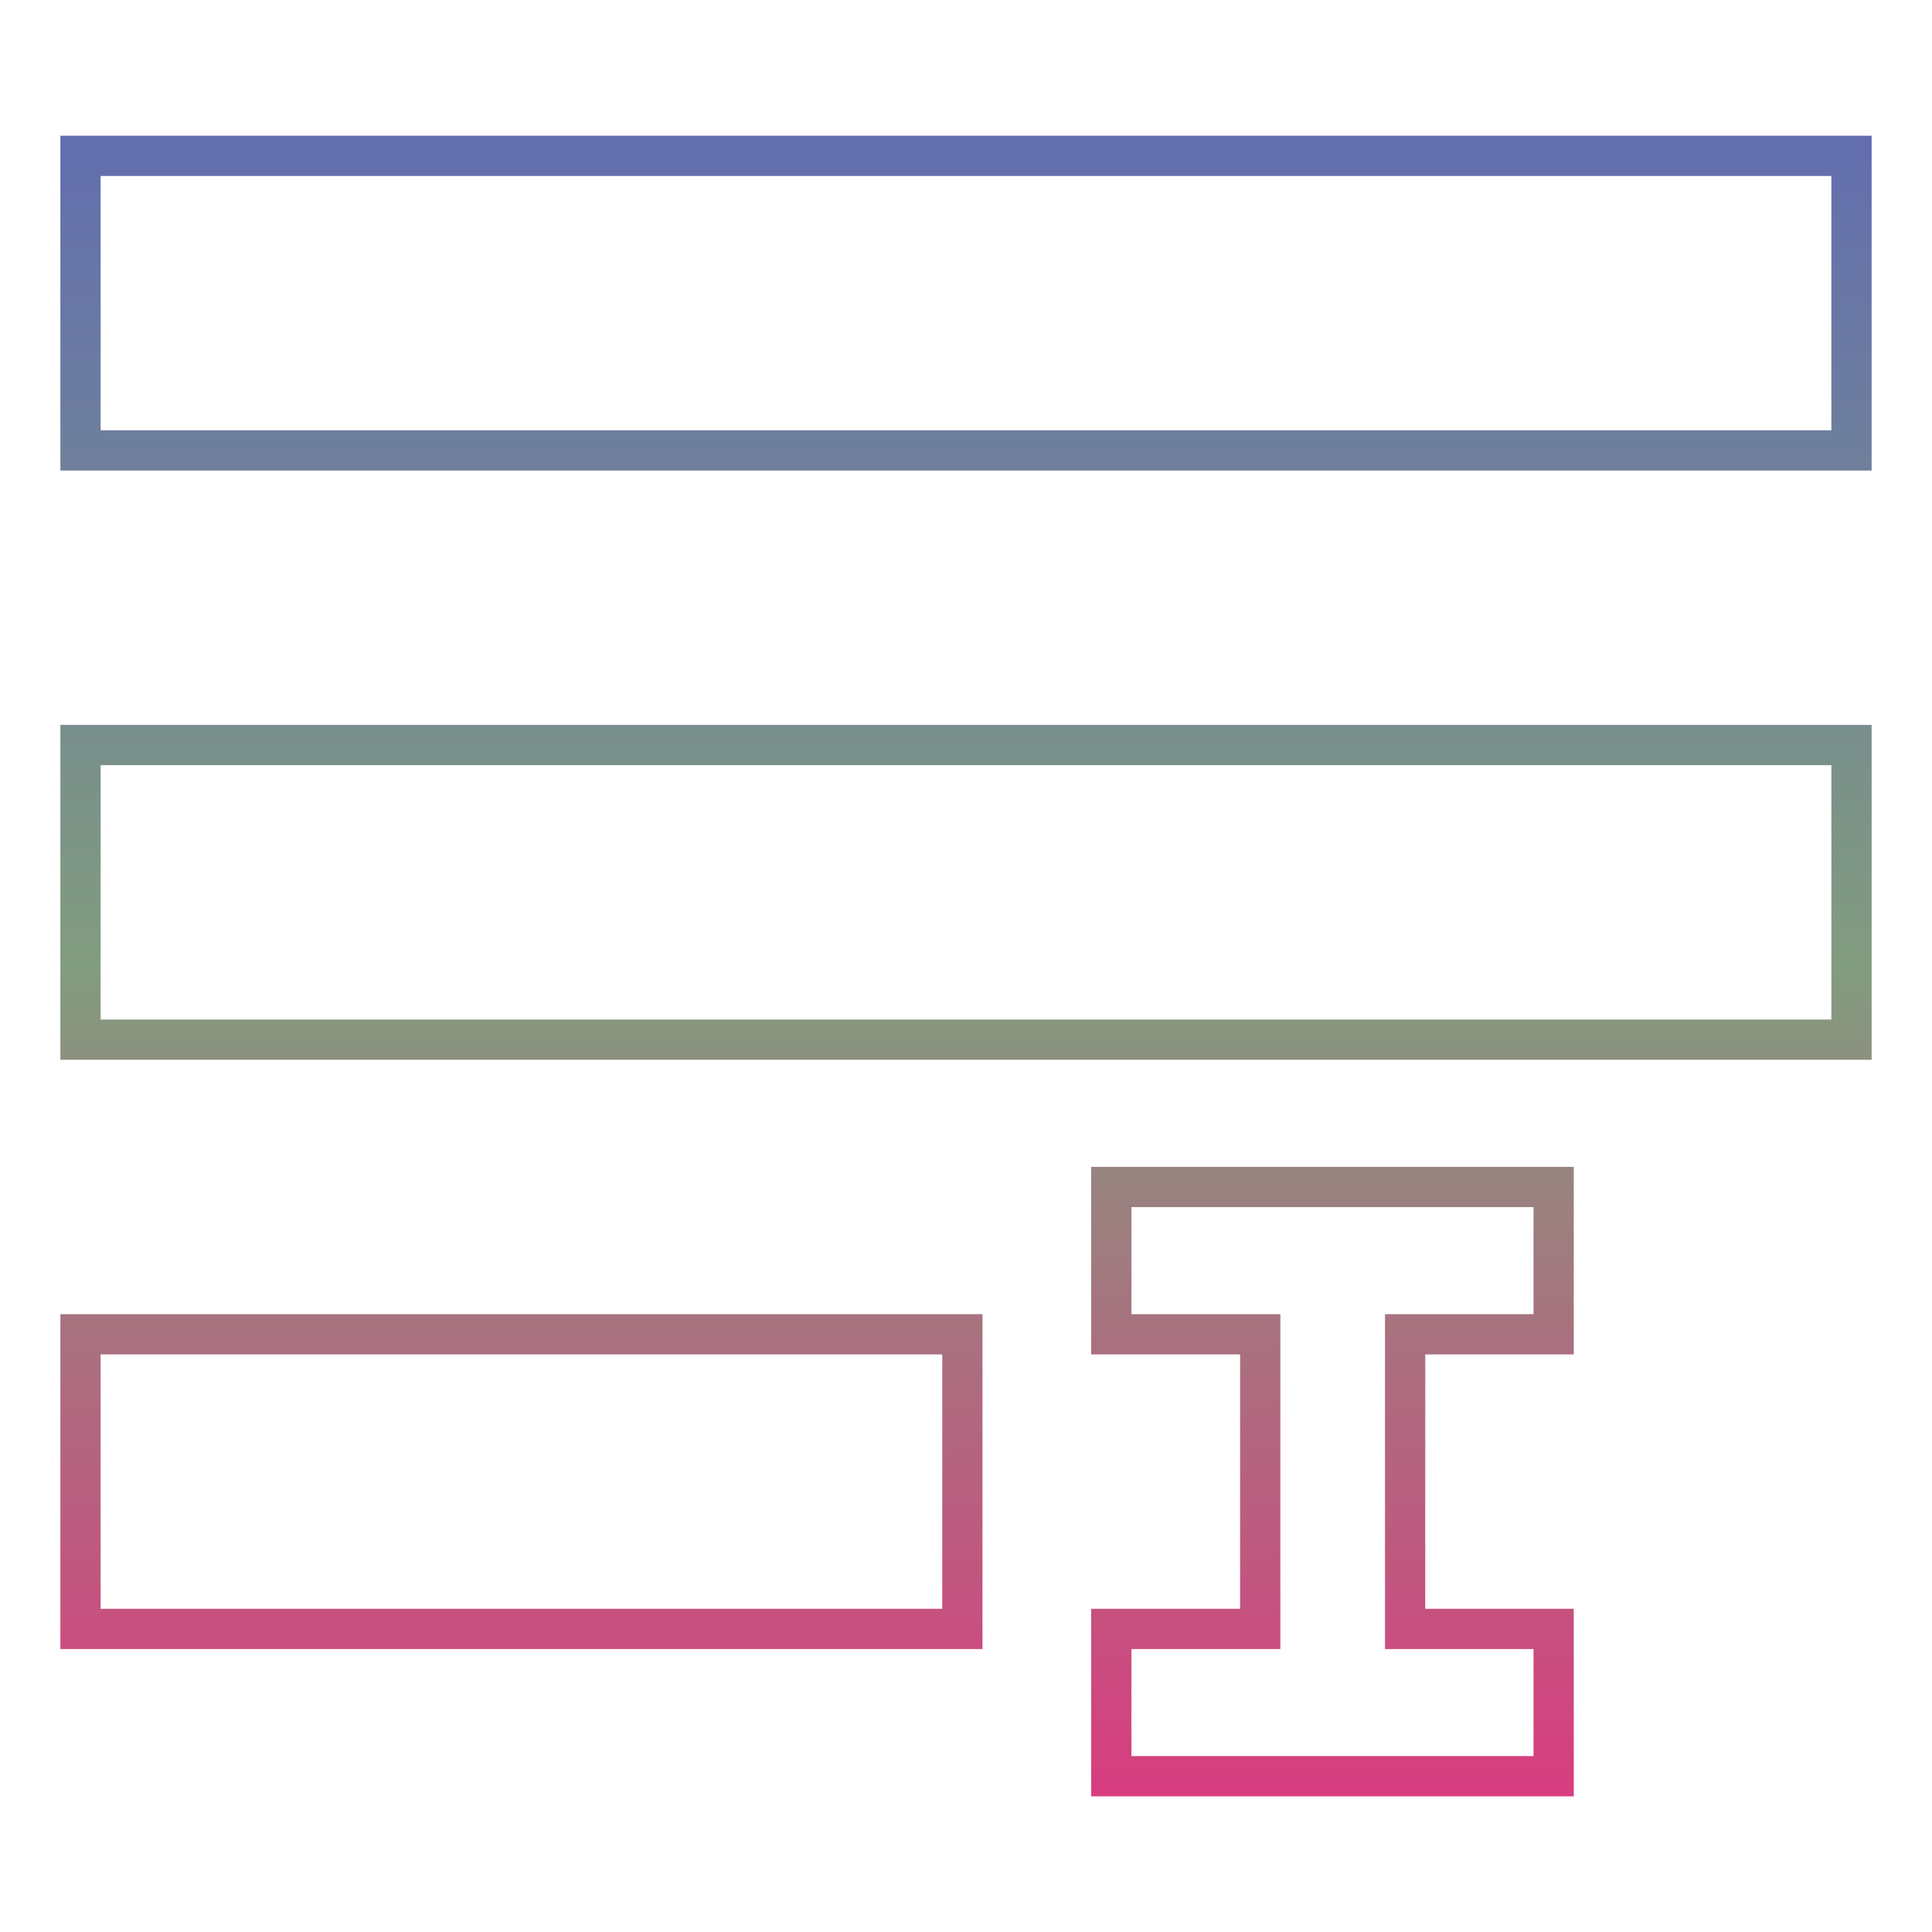 <svg xmlns="http://www.w3.org/2000/svg" xmlns:xlink="http://www.w3.org/1999/xlink" width="48" height="48">
  <defs id="acyl-settings">
    <linearGradient x1="0%" y1="0%" x2="0%" y2="100%" id="acyl-gradient">
      <stop offset="0%" style="stop-color:#636EAE;stop-opacity:1"/>
      <stop offset="50%" style="stop-color:#829C7F;stop-opacity:1"/>
      <stop offset="100%" style="stop-color:#D73E7F;stop-opacity:1"/>
    </linearGradient>
    <g id="acyl-filter">
  </g>
    <g id="acyl-drawing">
      <path d="M 2,3.872 V 11.19 H 46 V 3.872 Z M 2,18.51 v 7.32 h 44 v -7.32 z m 25.61,10.98 v 3.66 h 3.7 v 7.32 h -3.7 v 3.66 H 38.6 V 40.47 H 34.91 V 33.15 H 38.6 V 29.49 Z M 2,33.15 v 7.32 h 21.91 v -7.32 z" id="path-main"/>
    </g>
  </defs>
  <g id="acyl-visual">
    <use id="visible1" transform="translate(24,24) scale(1.00) translate(-24,-24)" style="fill:rgb(0,0,0);fill-opacity:0.00;stroke:url(#acyl-gradient);stroke-width:1.00" xlink:href="#acyl-drawing"/>
  </g>
</svg>
